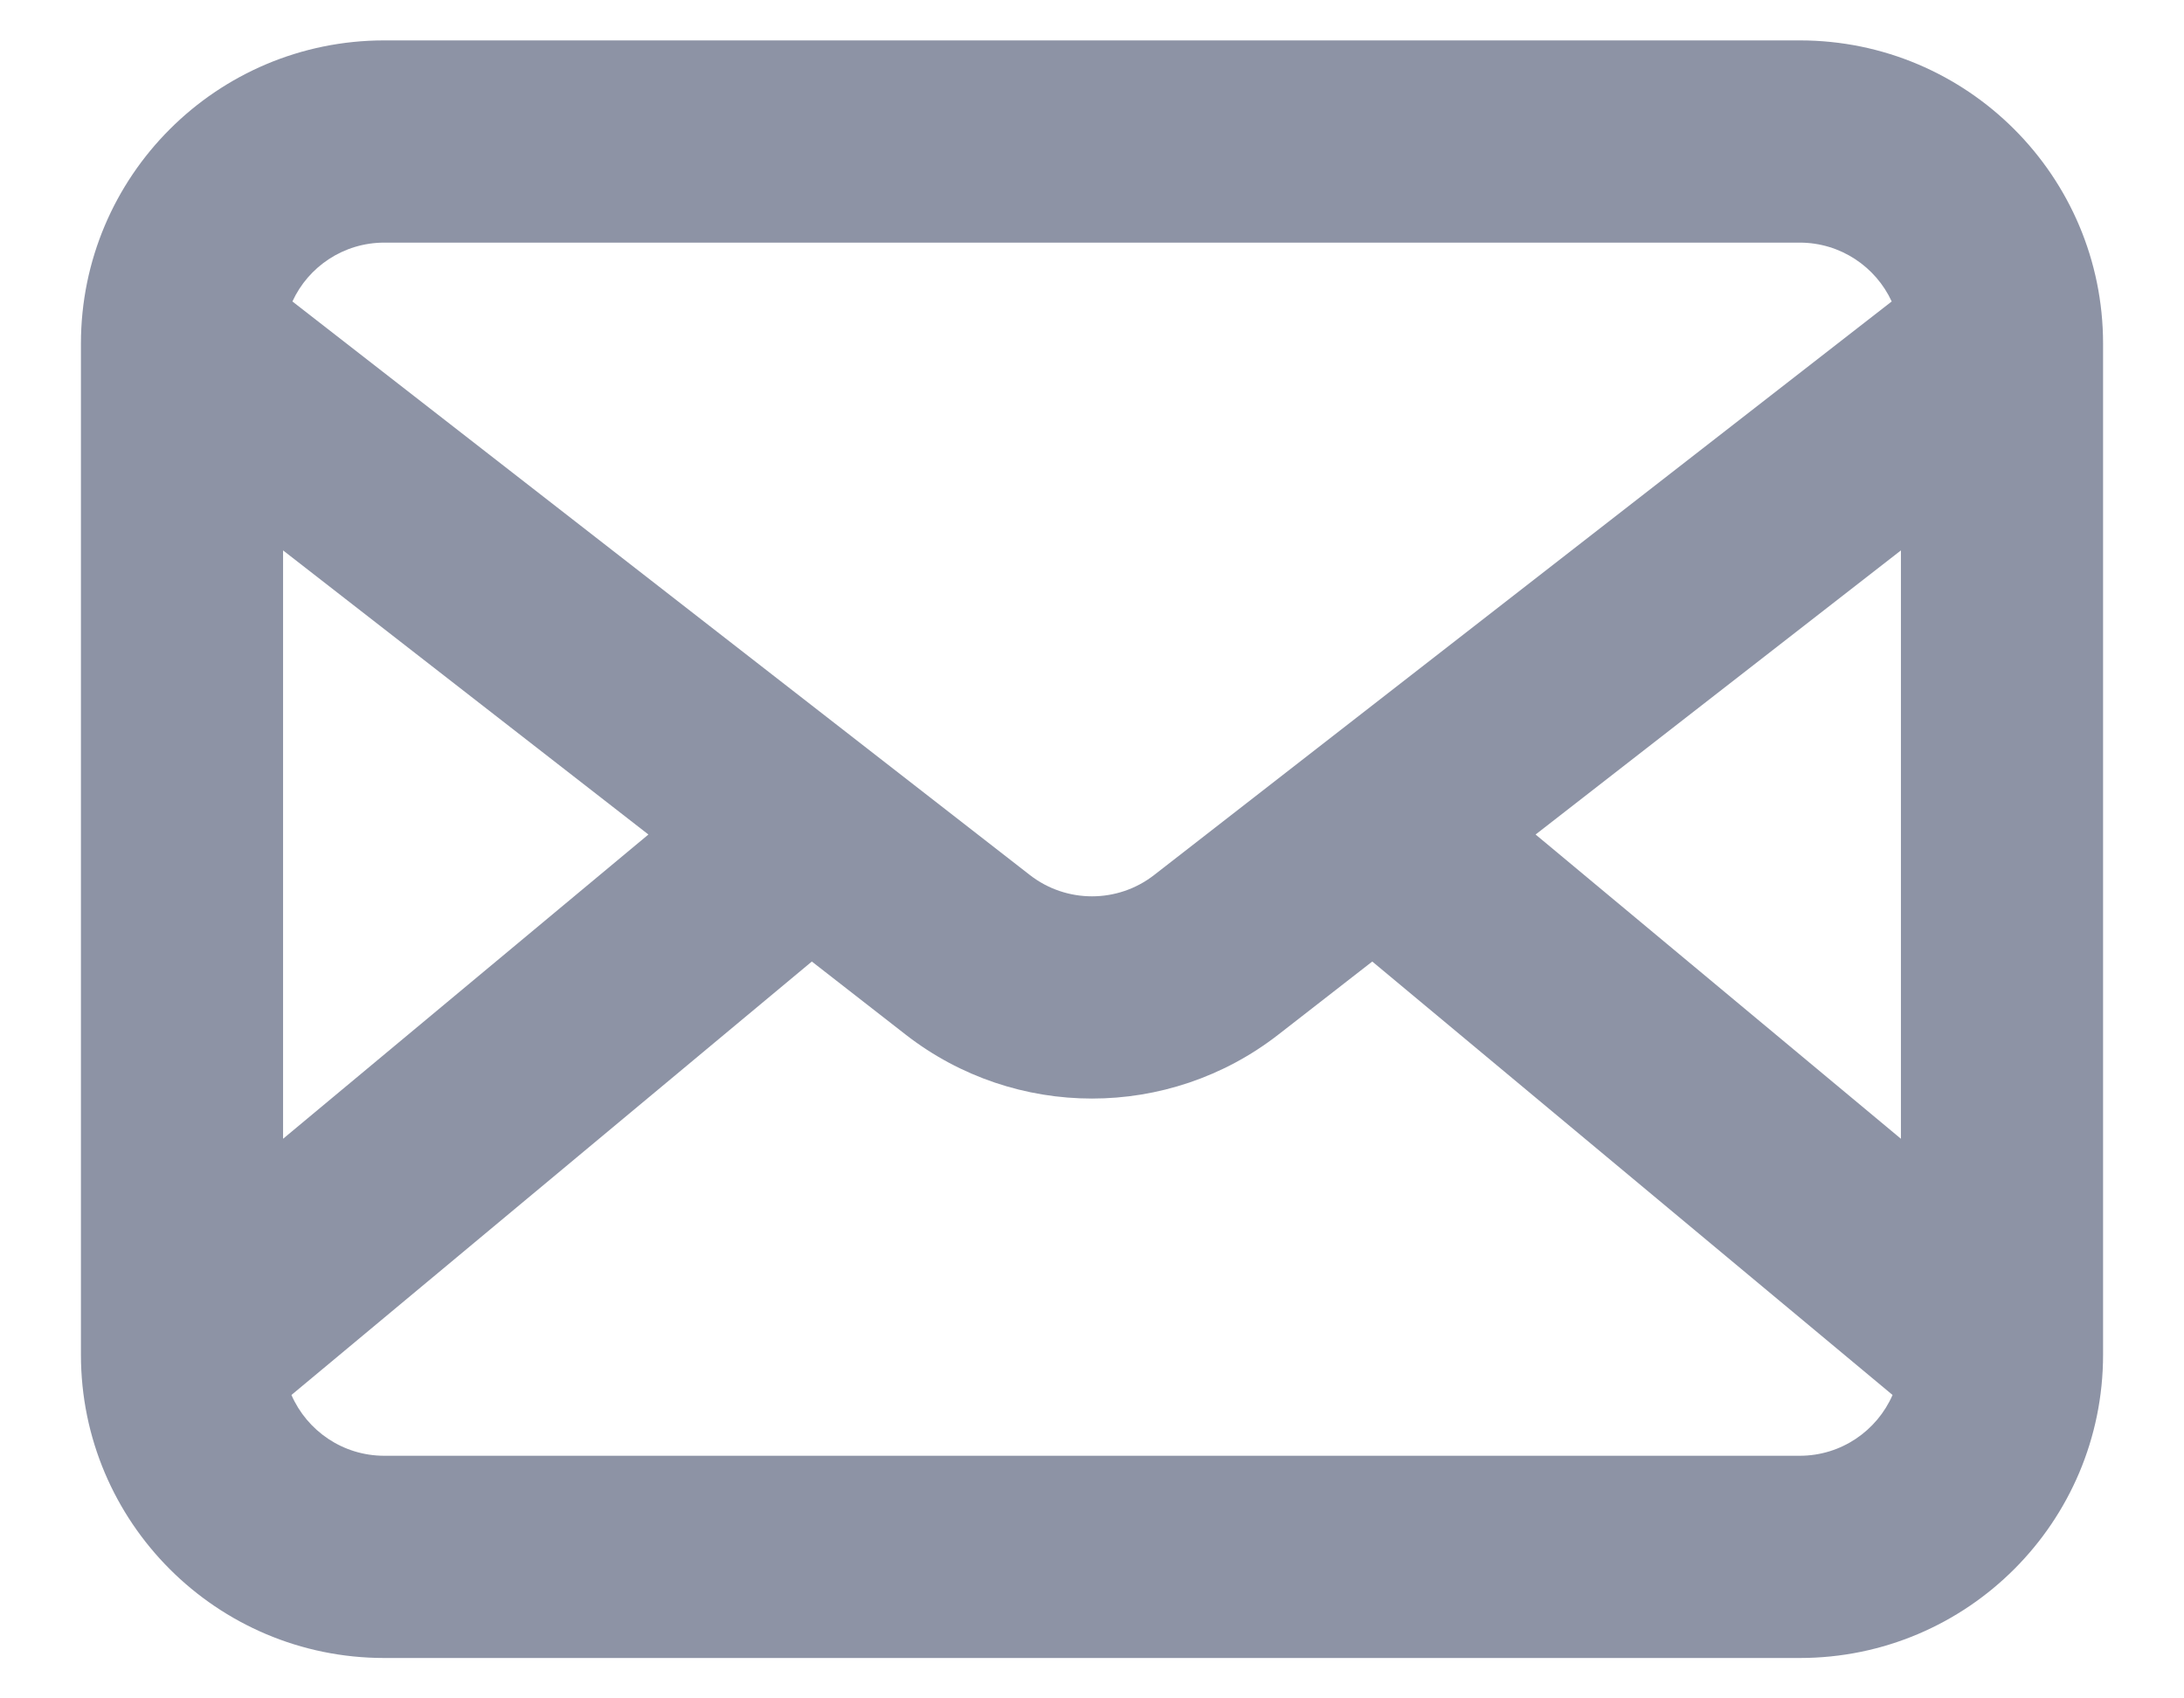 <svg width="18" height="14" viewBox="0 0 18 14" fill="none" xmlns="http://www.w3.org/2000/svg">
<path fill-rule="evenodd" clip-rule="evenodd" d="M3.167 0.333C1.786 0.333 0.667 1.453 0.667 2.833V11.167C0.667 12.547 1.786 13.667 3.167 13.667H14.833C16.214 13.667 17.333 12.547 17.333 11.167V2.833C17.333 1.453 16.214 0.333 14.833 0.333H3.167ZM2.41 2.485C2.541 2.199 2.831 2 3.167 2H14.833C15.169 2 15.459 2.199 15.591 2.485L9.512 7.213C9.211 7.447 8.789 7.447 8.488 7.213L2.41 2.485ZM2.333 4.537V9.387L5.344 6.879L2.333 4.537ZM2.402 11.499C2.531 11.794 2.825 12 3.167 12H14.833C15.175 12 15.469 11.794 15.598 11.499L11.31 7.926L10.535 8.529C9.632 9.231 8.368 9.231 7.465 8.529L6.691 7.926L2.402 11.499ZM15.667 9.387V4.537L12.656 6.879L15.667 9.387Z" fill="#1C294D" fill-opacity="0.5"/>
</svg>
